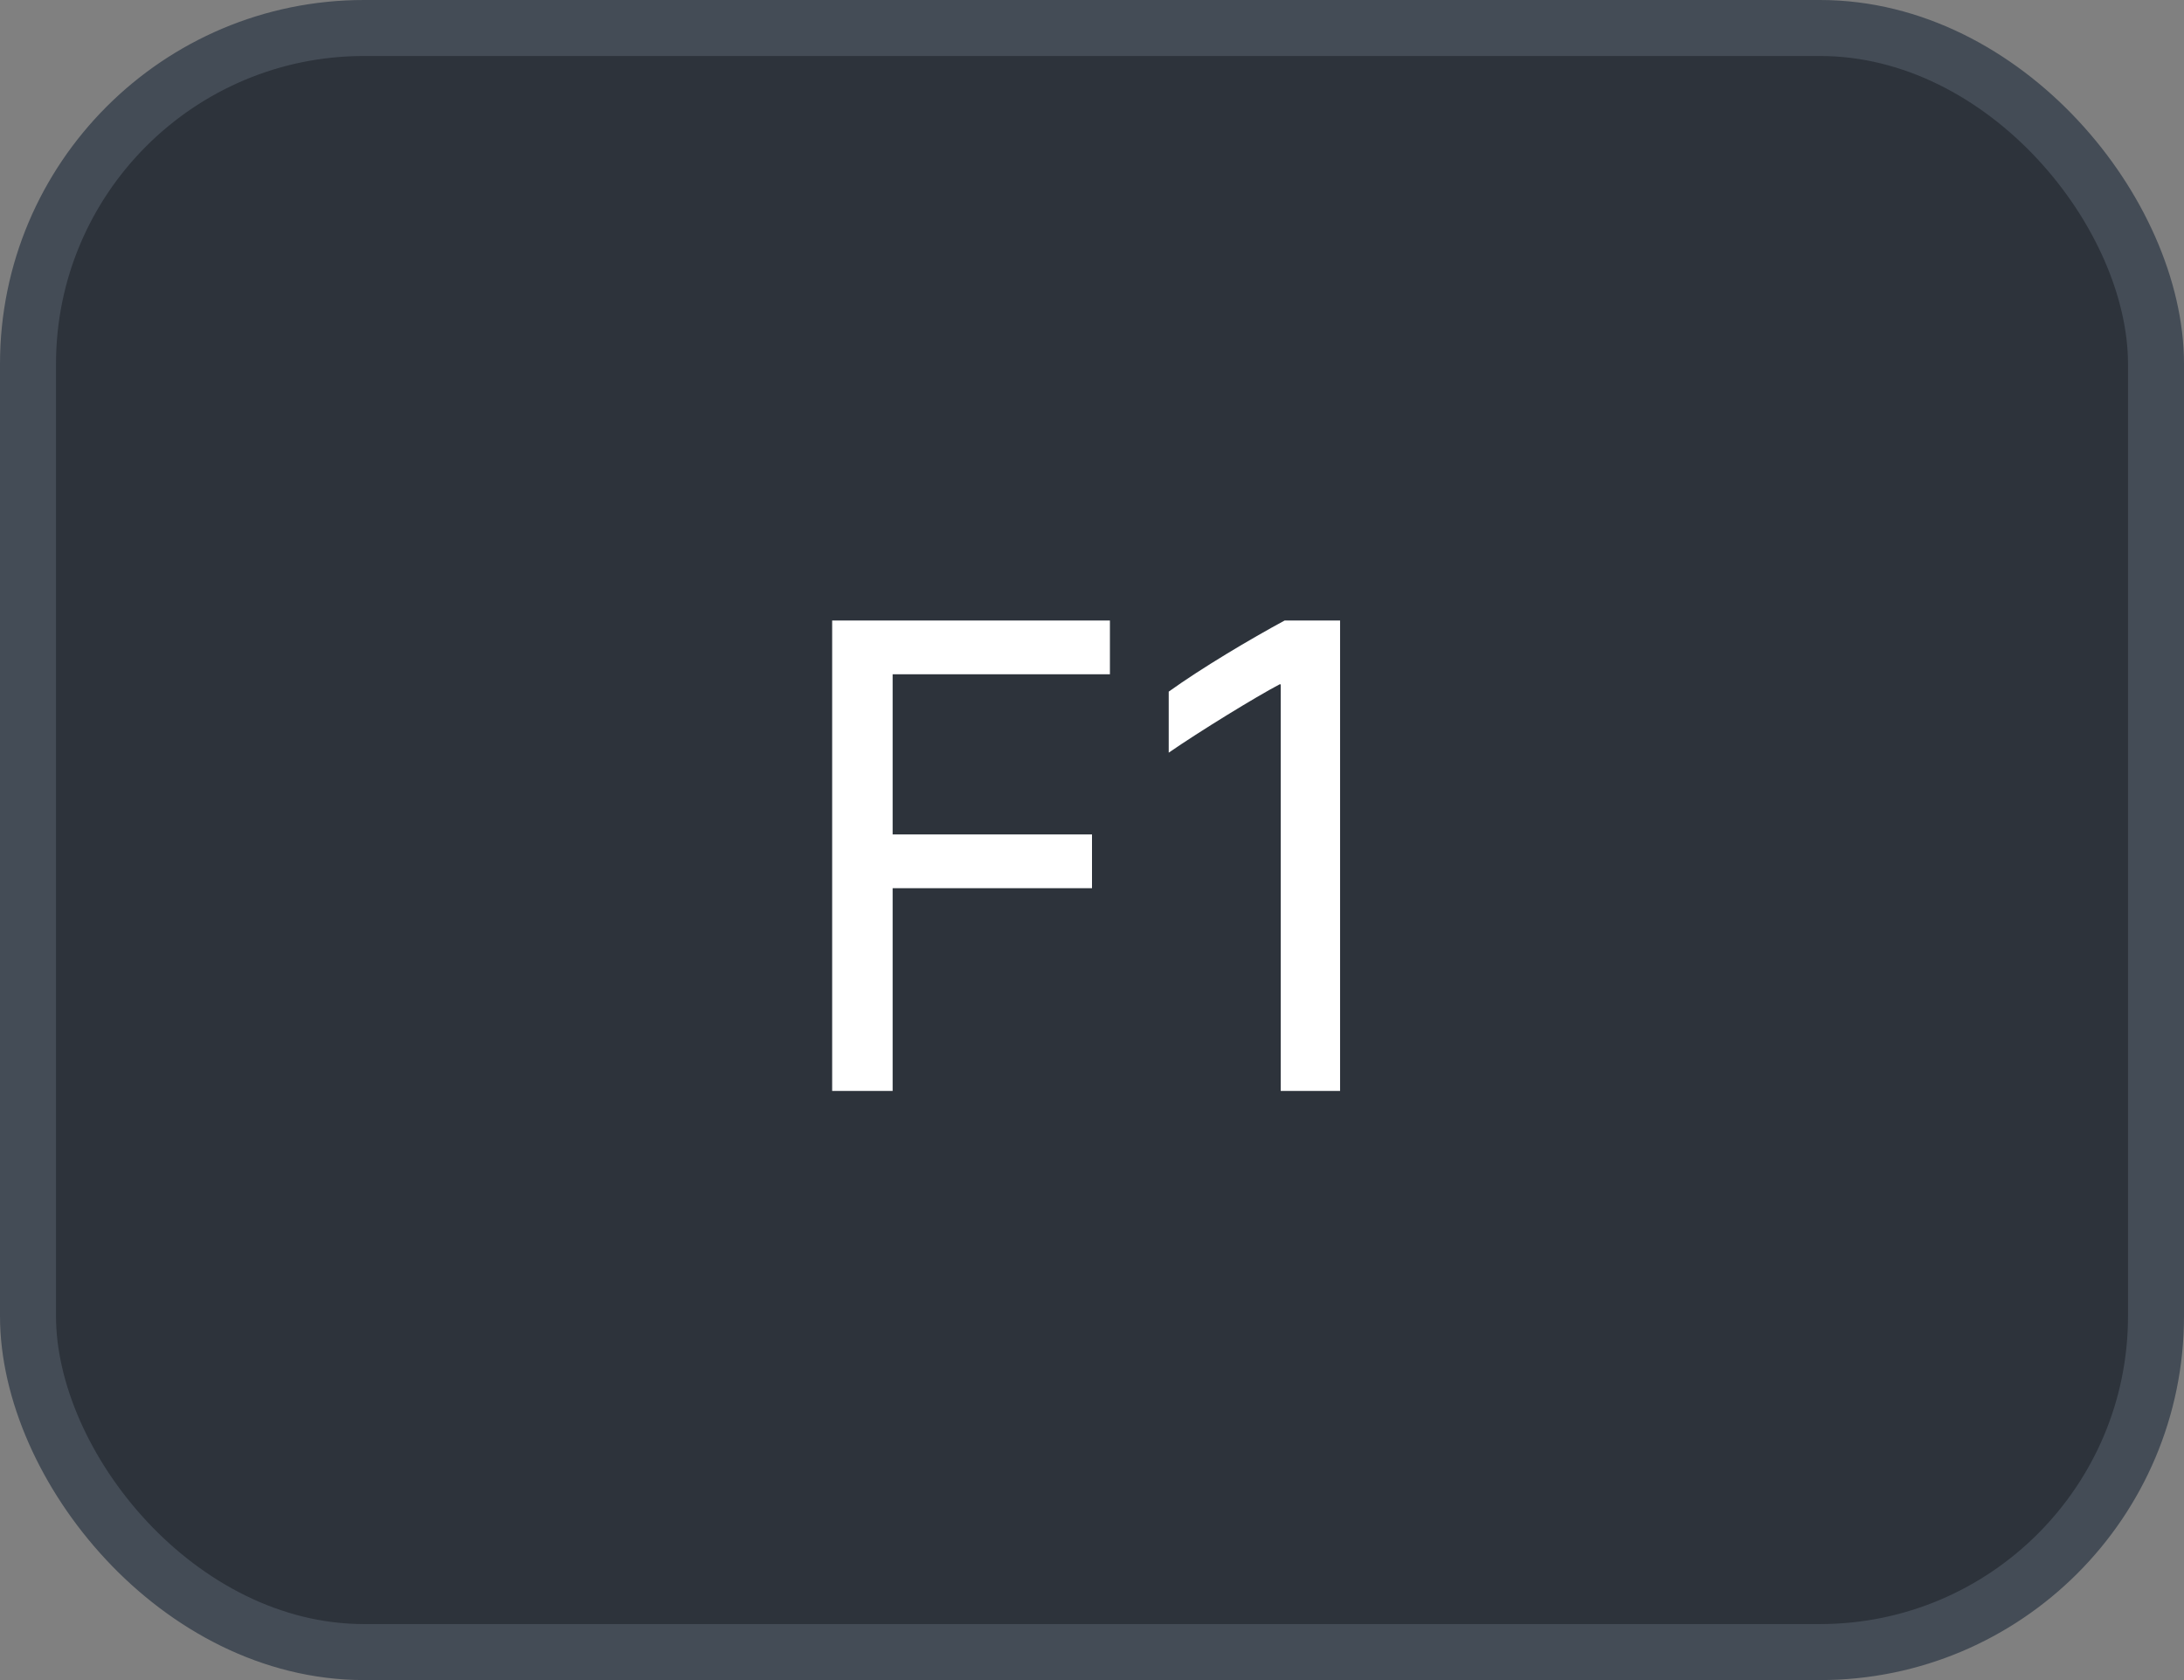 <svg xmlns="http://www.w3.org/2000/svg" version="1.1" xmlns:xlink="http://www.w3.org/1999/xlink" xmlns:svgjs="http://svgjs.com/svgjs" width="39" height="30"><rect width="100%" height="100%" fill="#808080" stroke="none"/><svg id="SvgjsSvg1002" style="overflow: hidden; top: -100%; left: -100%; position: absolute; opacity: 0;" width="2" height="0" focusable="false"><polyline id="SvgjsPolyline1003" points="0,0"></polyline><path id="SvgjsPath1004" d="M0 0 "></path></svg><defs id="SvgjsDefs2157"></defs><rect id="SvgjsRect2158" width="38" height="29" x="0.5" y="0.5" rx="6" ry="6" fill="#2d333b" stroke-opacity="1" stroke="#444c56" stroke-width="1"></rect><path id="SvgjsPath2159" d="M15.94 19.48L15.94 15.86L19.50 15.86L19.50 14.90L15.94 14.90L15.94 12.04L19.82 12.04L19.82 11.08L14.86 11.08L14.86 19.48ZM23.93 19.48L23.93 11.08L22.94 11.08C22.33 11.41 21.47 11.92 20.87 12.35L20.87 13.44C21.42 13.06 22.43 12.44 22.85 12.22L22.87 12.22L22.87 19.48Z" fill="#ffffff"></path></svg>